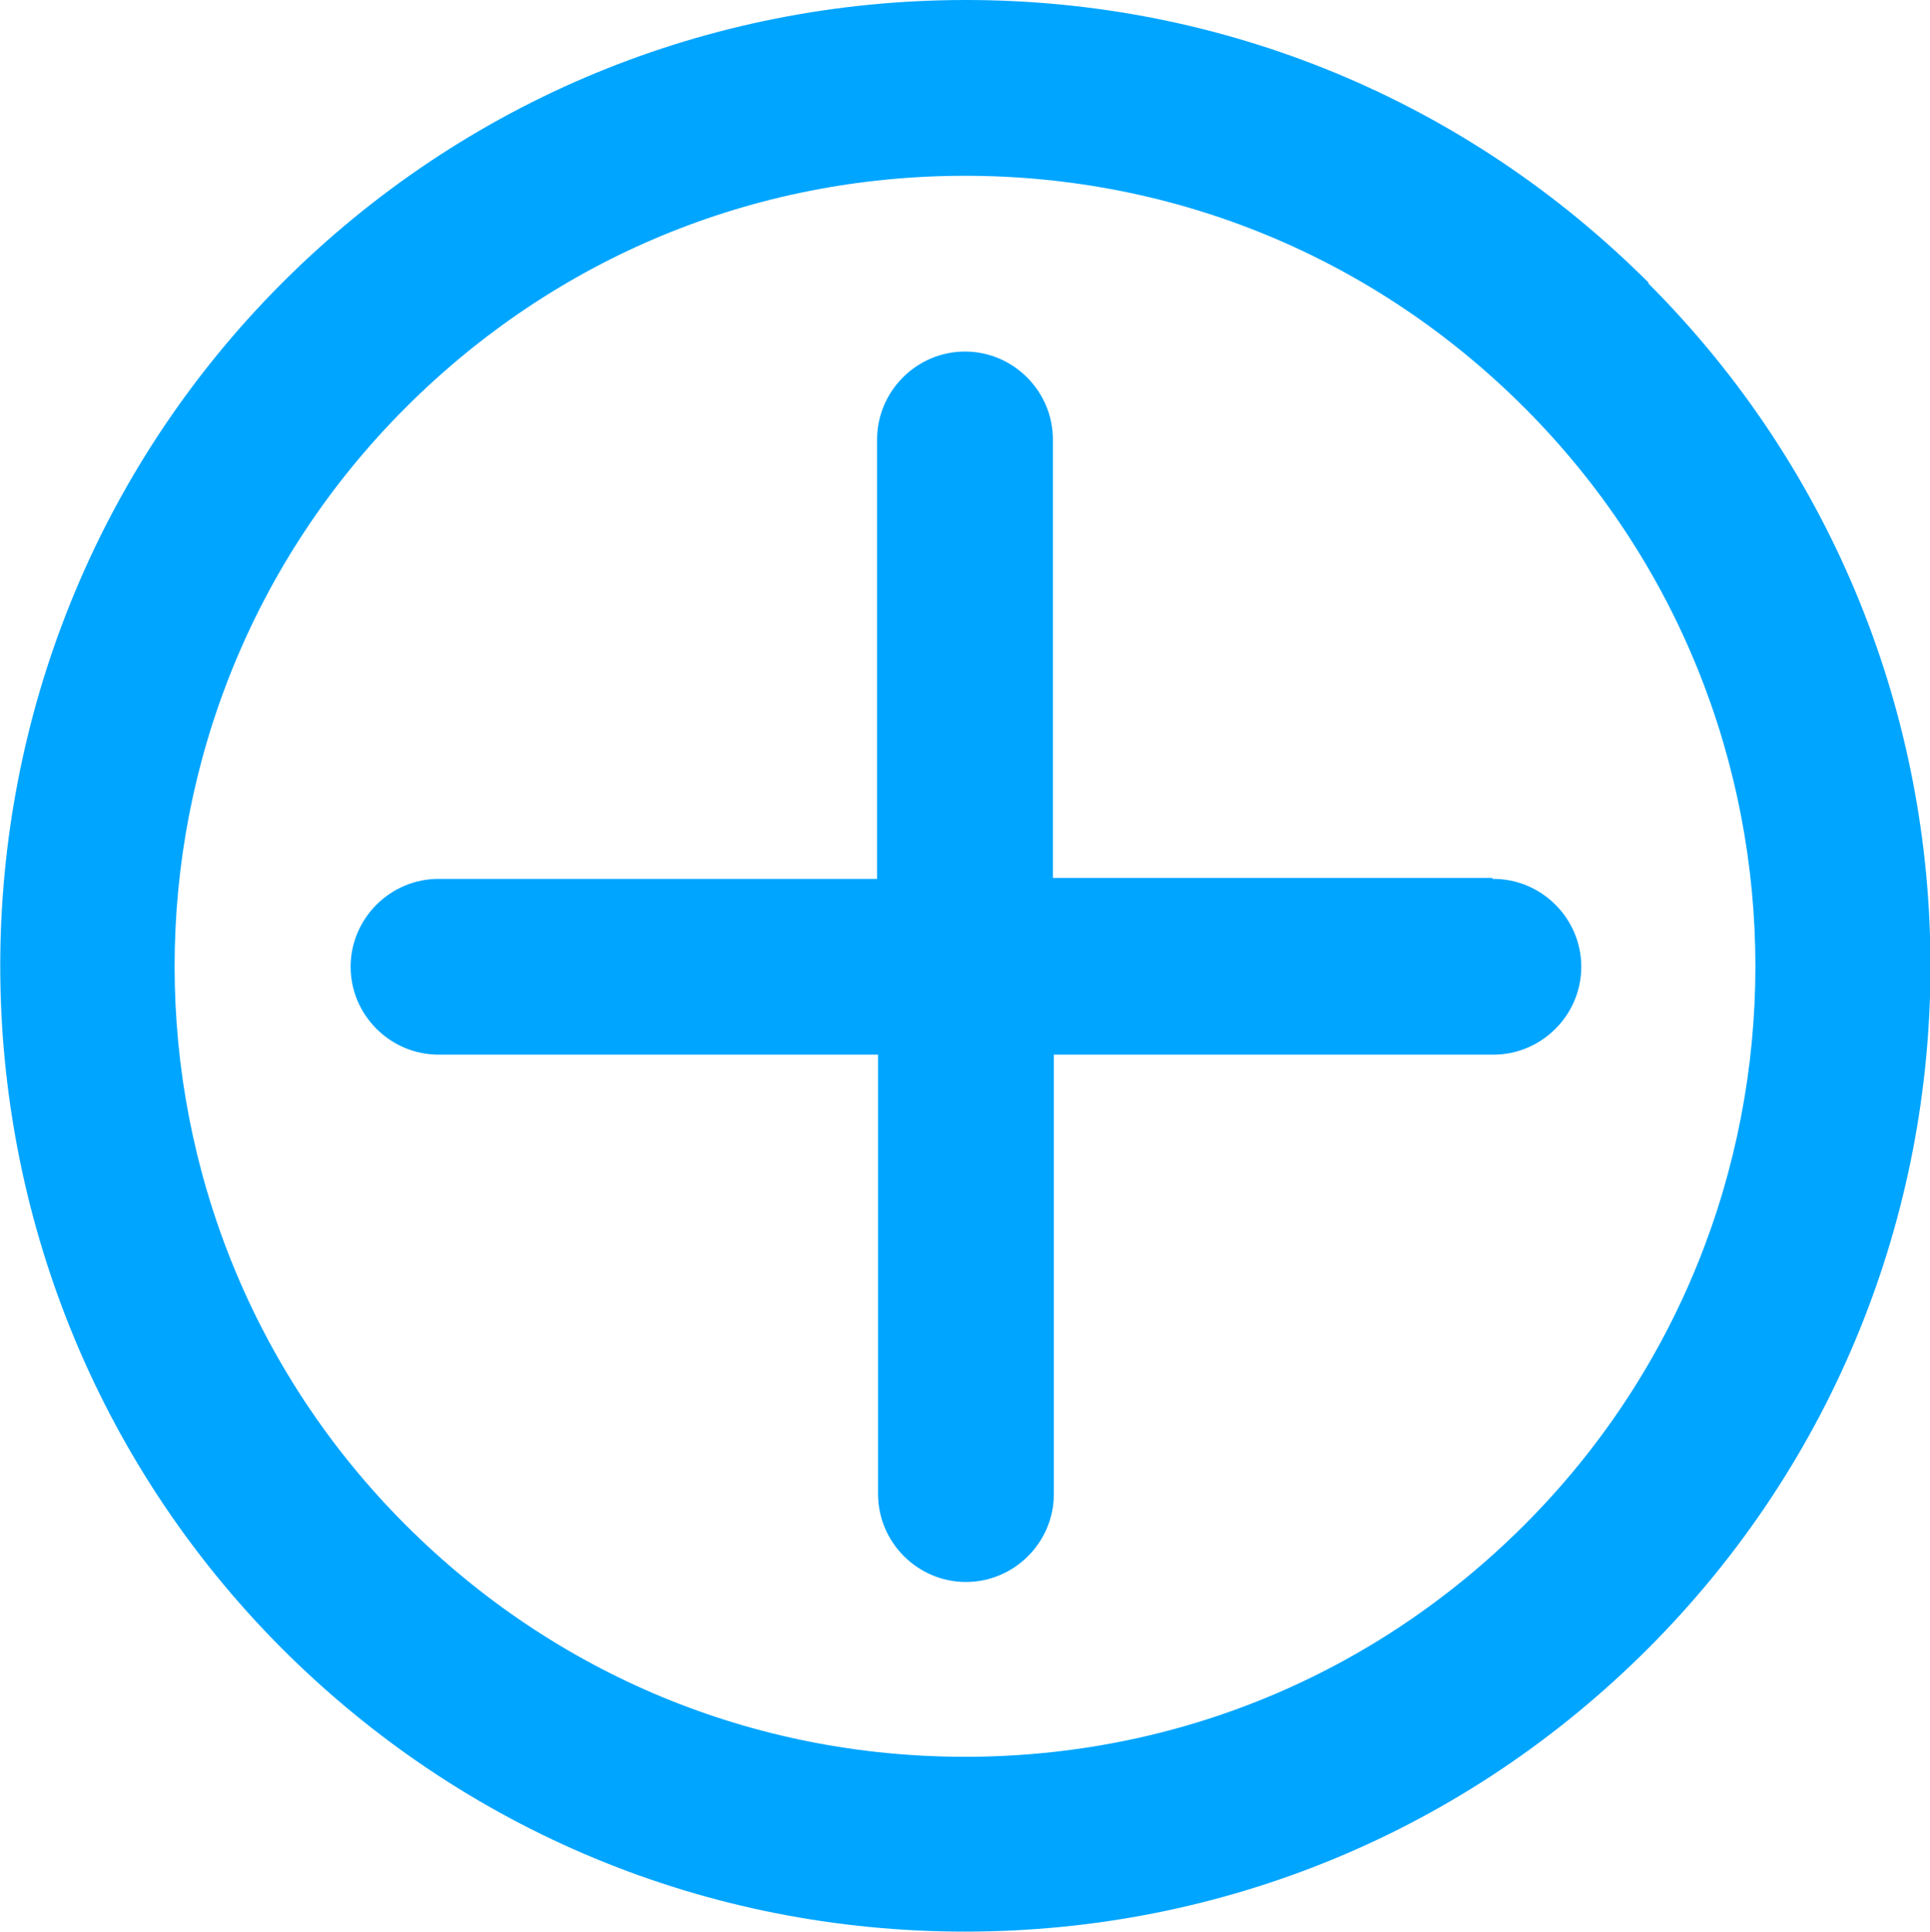 <?xml version="1.0" encoding="UTF-8"?>
<svg id="Vrstva_1" data-name="Vrstva 1" xmlns="http://www.w3.org/2000/svg" viewBox="0 0 19.98 20">
  <defs>
    <style>
      .cls-1 {
        fill: #00a5ff;
      }
    </style>
  </defs>
  <g id="plus">
    <g id="Vector">
      <path class="cls-1" d="M17.07,2.93c-1.89-1.89-4.4-2.93-7.07-2.93S4.81,1.04,2.92,2.93C-.97,6.83-.97,13.17,2.92,17.07c1.89,1.89,4.4,2.93,7.07,2.93s5.18-1.04,7.07-2.93c3.9-3.9,3.9-10.24,0-14.14h.01Zm-1.29,12.86c-1.55,1.55-3.6,2.4-5.79,2.4s-4.24-.85-5.79-2.4c-3.19-3.19-3.19-8.38,0-11.57,1.55-1.55,3.6-2.4,5.79-2.4s4.24,.85,5.79,2.4c3.19,3.19,3.19,8.38,0,11.57Z"/>
      <path class="cls-1" d="M15.45,9.09h-4.55V4.55c0-.5-.41-.91-.91-.91s-.91,.41-.91,.91v4.55H4.54c-.5,0-.91,.41-.91,.91s.41,.91,.91,.91h4.55v4.55c0,.5,.41,.91,.91,.91s.91-.41,.91-.91v-4.55h4.55c.5,0,.91-.41,.91-.91s-.41-.91-.91-.91h-.01Z"/>
    </g>
  </g>
</svg>